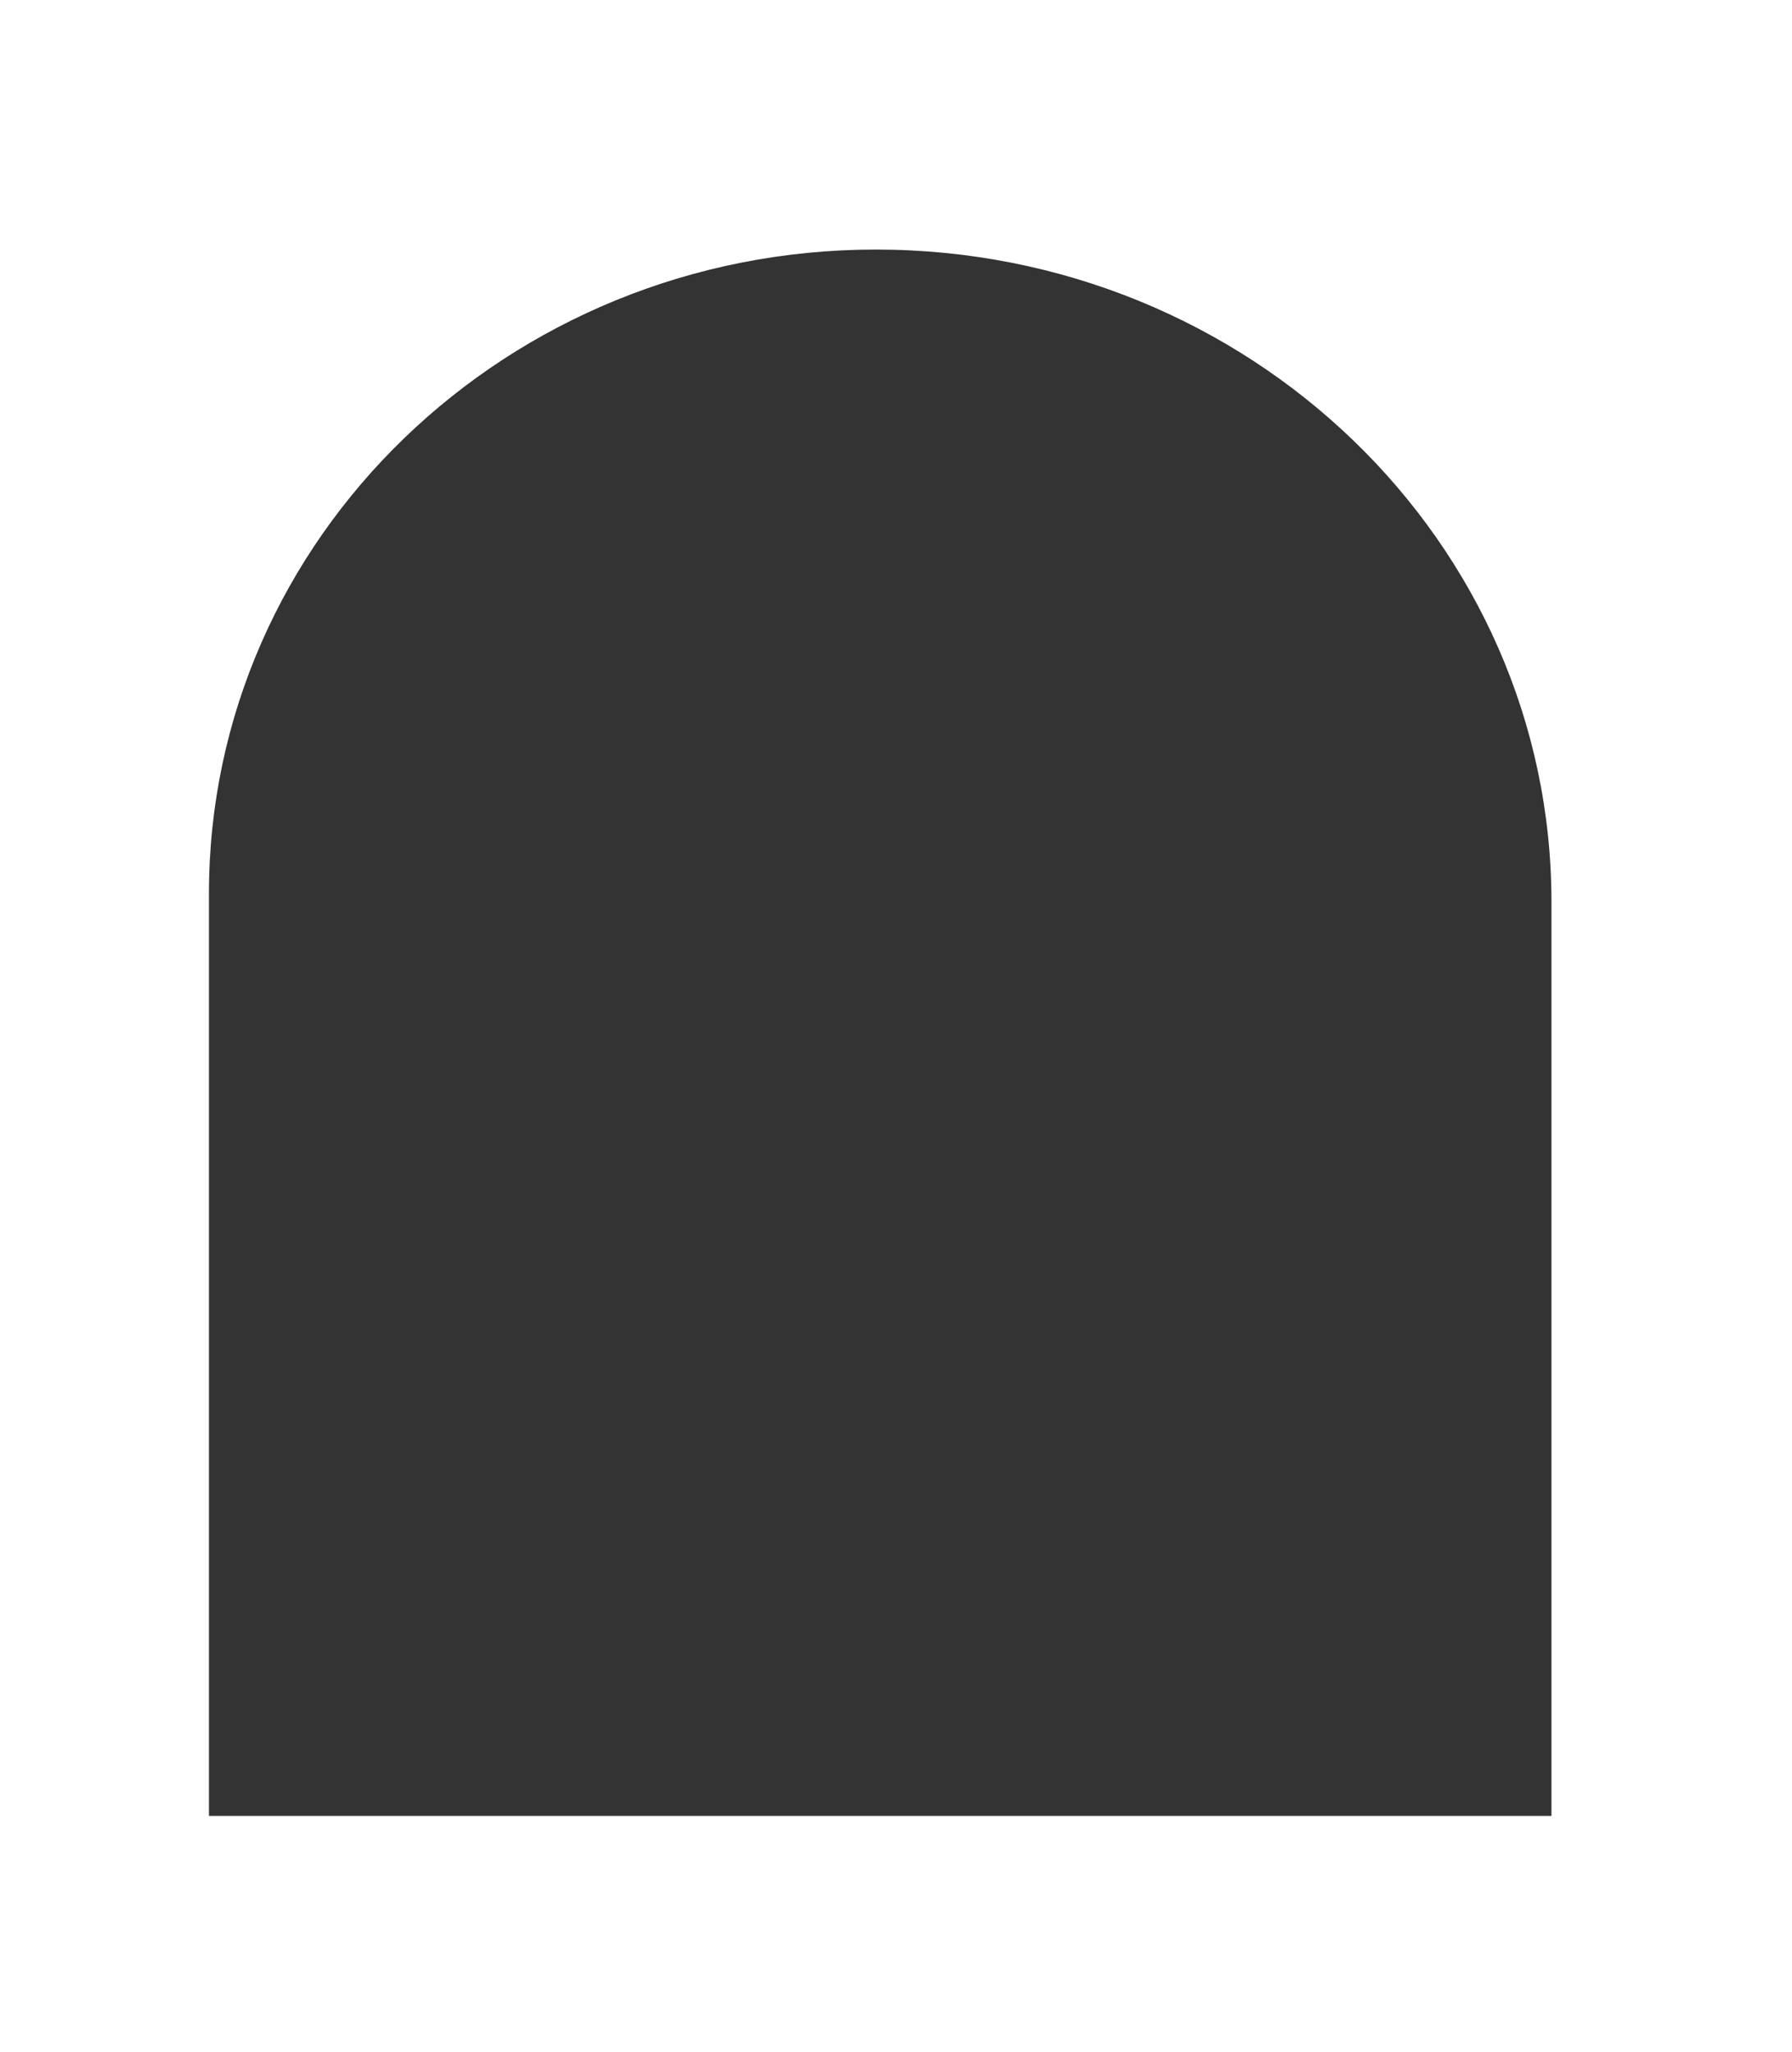 <svg width="681" height="780" viewBox="0 0 681 780" fill="none" xmlns="http://www.w3.org/2000/svg">
<rect x="0" y="0" width="681" height="780" fill="#333333" stroke="none"/>
<path d="M-12 0V785H681V0H-12ZM589.589 690.157H79.408V339.55C79.408 204.4 192.858 94.843 332.801 94.843C474.622 94.843 589.589 205.869 589.589 342.824V690.157Z" fill="white"/>
</svg>
